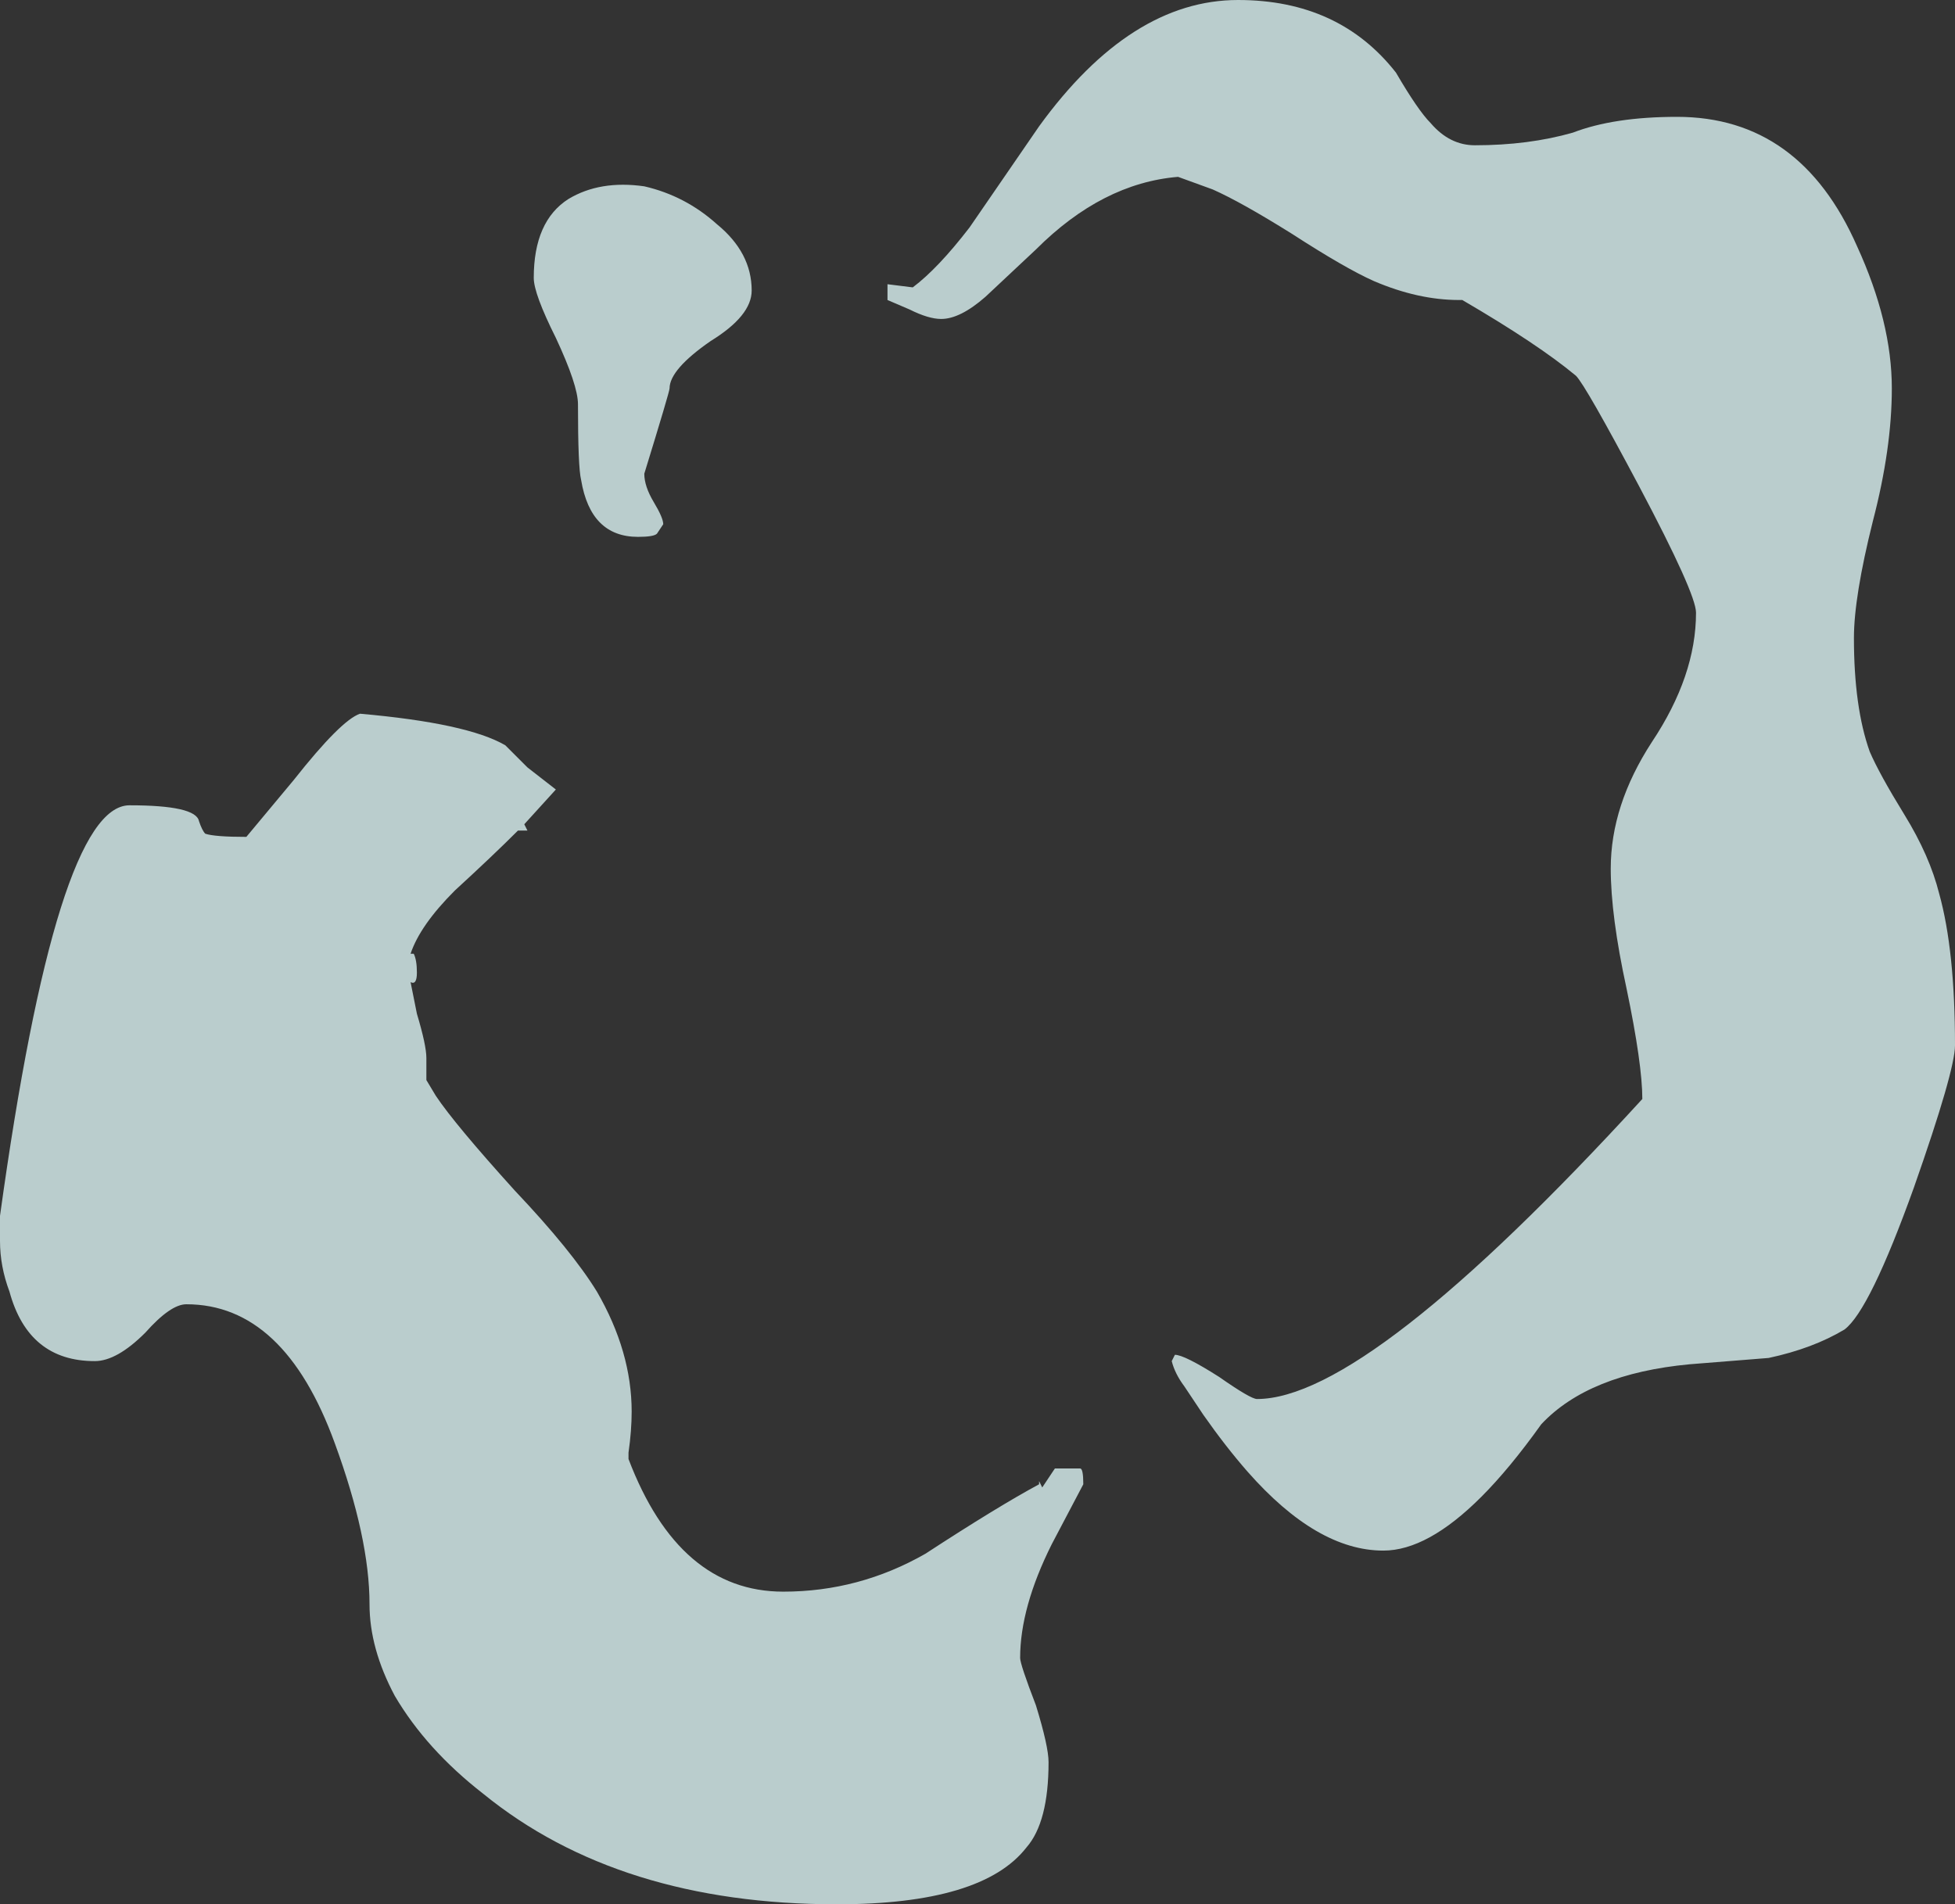 <?xml version="1.0" encoding="UTF-8" standalone="no"?>
<svg xmlns:ffdec="https://www.free-decompiler.com/flash" xmlns:xlink="http://www.w3.org/1999/xlink" ffdec:objectType="shape" height="30.15px" width="30.95px" xmlns="http://www.w3.org/2000/svg">
  <rect width="100%" height="100%" fill="#333333" stroke="none"/>
  <g transform="matrix(1.0, 0.0, 0.0, 1.0, 14.4, 32.55)">
    <path d="M8.75 -27.8 L8.7 -27.8 Q8.05 -27.8 7.35 -28.1 6.9 -28.3 6.05 -28.85 5.25 -29.35 4.8 -29.55 L4.25 -29.75 Q3.05 -29.65 2.0 -28.6 L1.2 -27.85 Q0.8 -27.5 0.5 -27.5 0.3 -27.5 0.0 -27.65 L-0.35 -27.8 -0.35 -28.05 0.05 -28.0 Q0.45 -28.3 0.95 -28.95 L2.05 -30.55 Q3.5 -32.55 5.2 -32.55 6.8 -32.55 7.7 -31.4 8.05 -30.8 8.25 -30.6 8.55 -30.25 8.95 -30.25 9.8 -30.25 10.5 -30.45 11.15 -30.7 12.15 -30.7 14.1 -30.7 15.0 -28.65 15.55 -27.45 15.55 -26.4 15.55 -25.45 15.25 -24.3 14.95 -23.1 14.95 -22.45 14.95 -21.35 15.2 -20.65 15.35 -20.3 15.75 -19.65 16.15 -19.0 16.3 -18.4 16.55 -17.5 16.55 -16.0 16.55 -15.6 15.9 -13.75 15.2 -11.8 14.8 -11.5 14.3 -11.2 13.6 -11.05 L12.35 -10.95 Q10.75 -10.8 10.0 -10.0 9.5 -9.3 9.05 -8.85 8.2 -8.0 7.5 -8.0 6.45 -8.0 5.35 -9.25 5.0 -9.65 4.65 -10.15 L4.35 -10.6 Q4.2 -10.8 4.15 -11.0 L4.2 -11.1 Q4.35 -11.1 4.9 -10.75 5.4 -10.4 5.5 -10.4 7.25 -10.4 11.6 -15.15 11.6 -15.7 11.35 -16.9 11.1 -18.05 11.1 -18.8 11.1 -19.8 11.75 -20.8 12.45 -21.85 12.45 -22.85 12.45 -23.15 11.55 -24.85 10.7 -26.45 10.55 -26.6 9.95 -27.1 8.75 -27.8 M2.05 -9.05 L2.05 -9.1 2.1 -9.0 2.3 -9.3 2.7 -9.3 Q2.75 -9.3 2.75 -9.05 L2.25 -8.1 Q1.75 -7.1 1.75 -6.3 1.75 -6.2 2.0 -5.55 2.2 -4.9 2.2 -4.65 2.2 -3.7 1.85 -3.3 1.15 -2.4 -1.15 -2.4 -4.6 -2.4 -6.75 -4.15 -7.65 -4.85 -8.15 -5.7 -8.55 -6.45 -8.55 -7.15 -8.55 -8.2 -9.1 -9.7 -9.9 -11.9 -11.45 -11.9 -11.7 -11.9 -12.1 -11.45 -12.55 -11.0 -12.9 -11.0 -13.95 -11.0 -14.25 -12.1 -14.4 -12.5 -14.4 -12.9 L-14.4 -13.3 Q-13.5 -19.8 -12.35 -19.8 -11.3 -19.8 -11.25 -19.55 -11.2 -19.4 -11.15 -19.35 -11.0 -19.3 -10.5 -19.3 L-9.75 -20.2 Q-9.0 -21.15 -8.7 -21.25 -7.0 -21.1 -6.4 -20.75 L-6.05 -20.4 -5.6 -20.05 -6.1 -19.5 -6.05 -19.4 -6.2 -19.4 Q-6.6 -19.0 -7.2 -18.45 -7.75 -17.9 -7.9 -17.45 L-7.85 -17.45 Q-7.8 -17.35 -7.8 -17.15 -7.8 -16.95 -7.9 -17.0 L-7.8 -16.5 Q-7.65 -16.0 -7.65 -15.8 L-7.65 -15.45 -7.5 -15.2 Q-7.2 -14.75 -6.25 -13.7 -5.35 -12.75 -4.95 -12.1 -4.4 -11.15 -4.4 -10.2 -4.4 -9.9 -4.45 -9.55 L-4.45 -9.45 Q-3.65 -7.35 -2.0 -7.35 -0.8 -7.35 0.25 -7.95 1.4 -8.7 2.05 -9.05 M-3.05 -29.0 Q-2.5 -28.55 -2.5 -27.95 -2.5 -27.55 -3.15 -27.15 -3.8 -26.7 -3.8 -26.4 -3.8 -26.35 -4.2 -25.05 -4.2 -24.85 -4.05 -24.6 -3.9 -24.35 -3.9 -24.25 L-4.0 -24.1 Q-4.05 -24.05 -4.3 -24.05 -5.05 -24.05 -5.2 -24.95 -5.25 -25.15 -5.25 -26.15 -5.25 -26.45 -5.6 -27.2 -5.95 -27.9 -5.95 -28.15 -5.95 -29.05 -5.4 -29.4 -4.9 -29.7 -4.2 -29.6 -3.55 -29.45 -3.05 -29.0" fill="#e5fffe" fill-opacity="0.753" fill-rule="evenodd" stroke="none"/>
  </g>
</svg>
